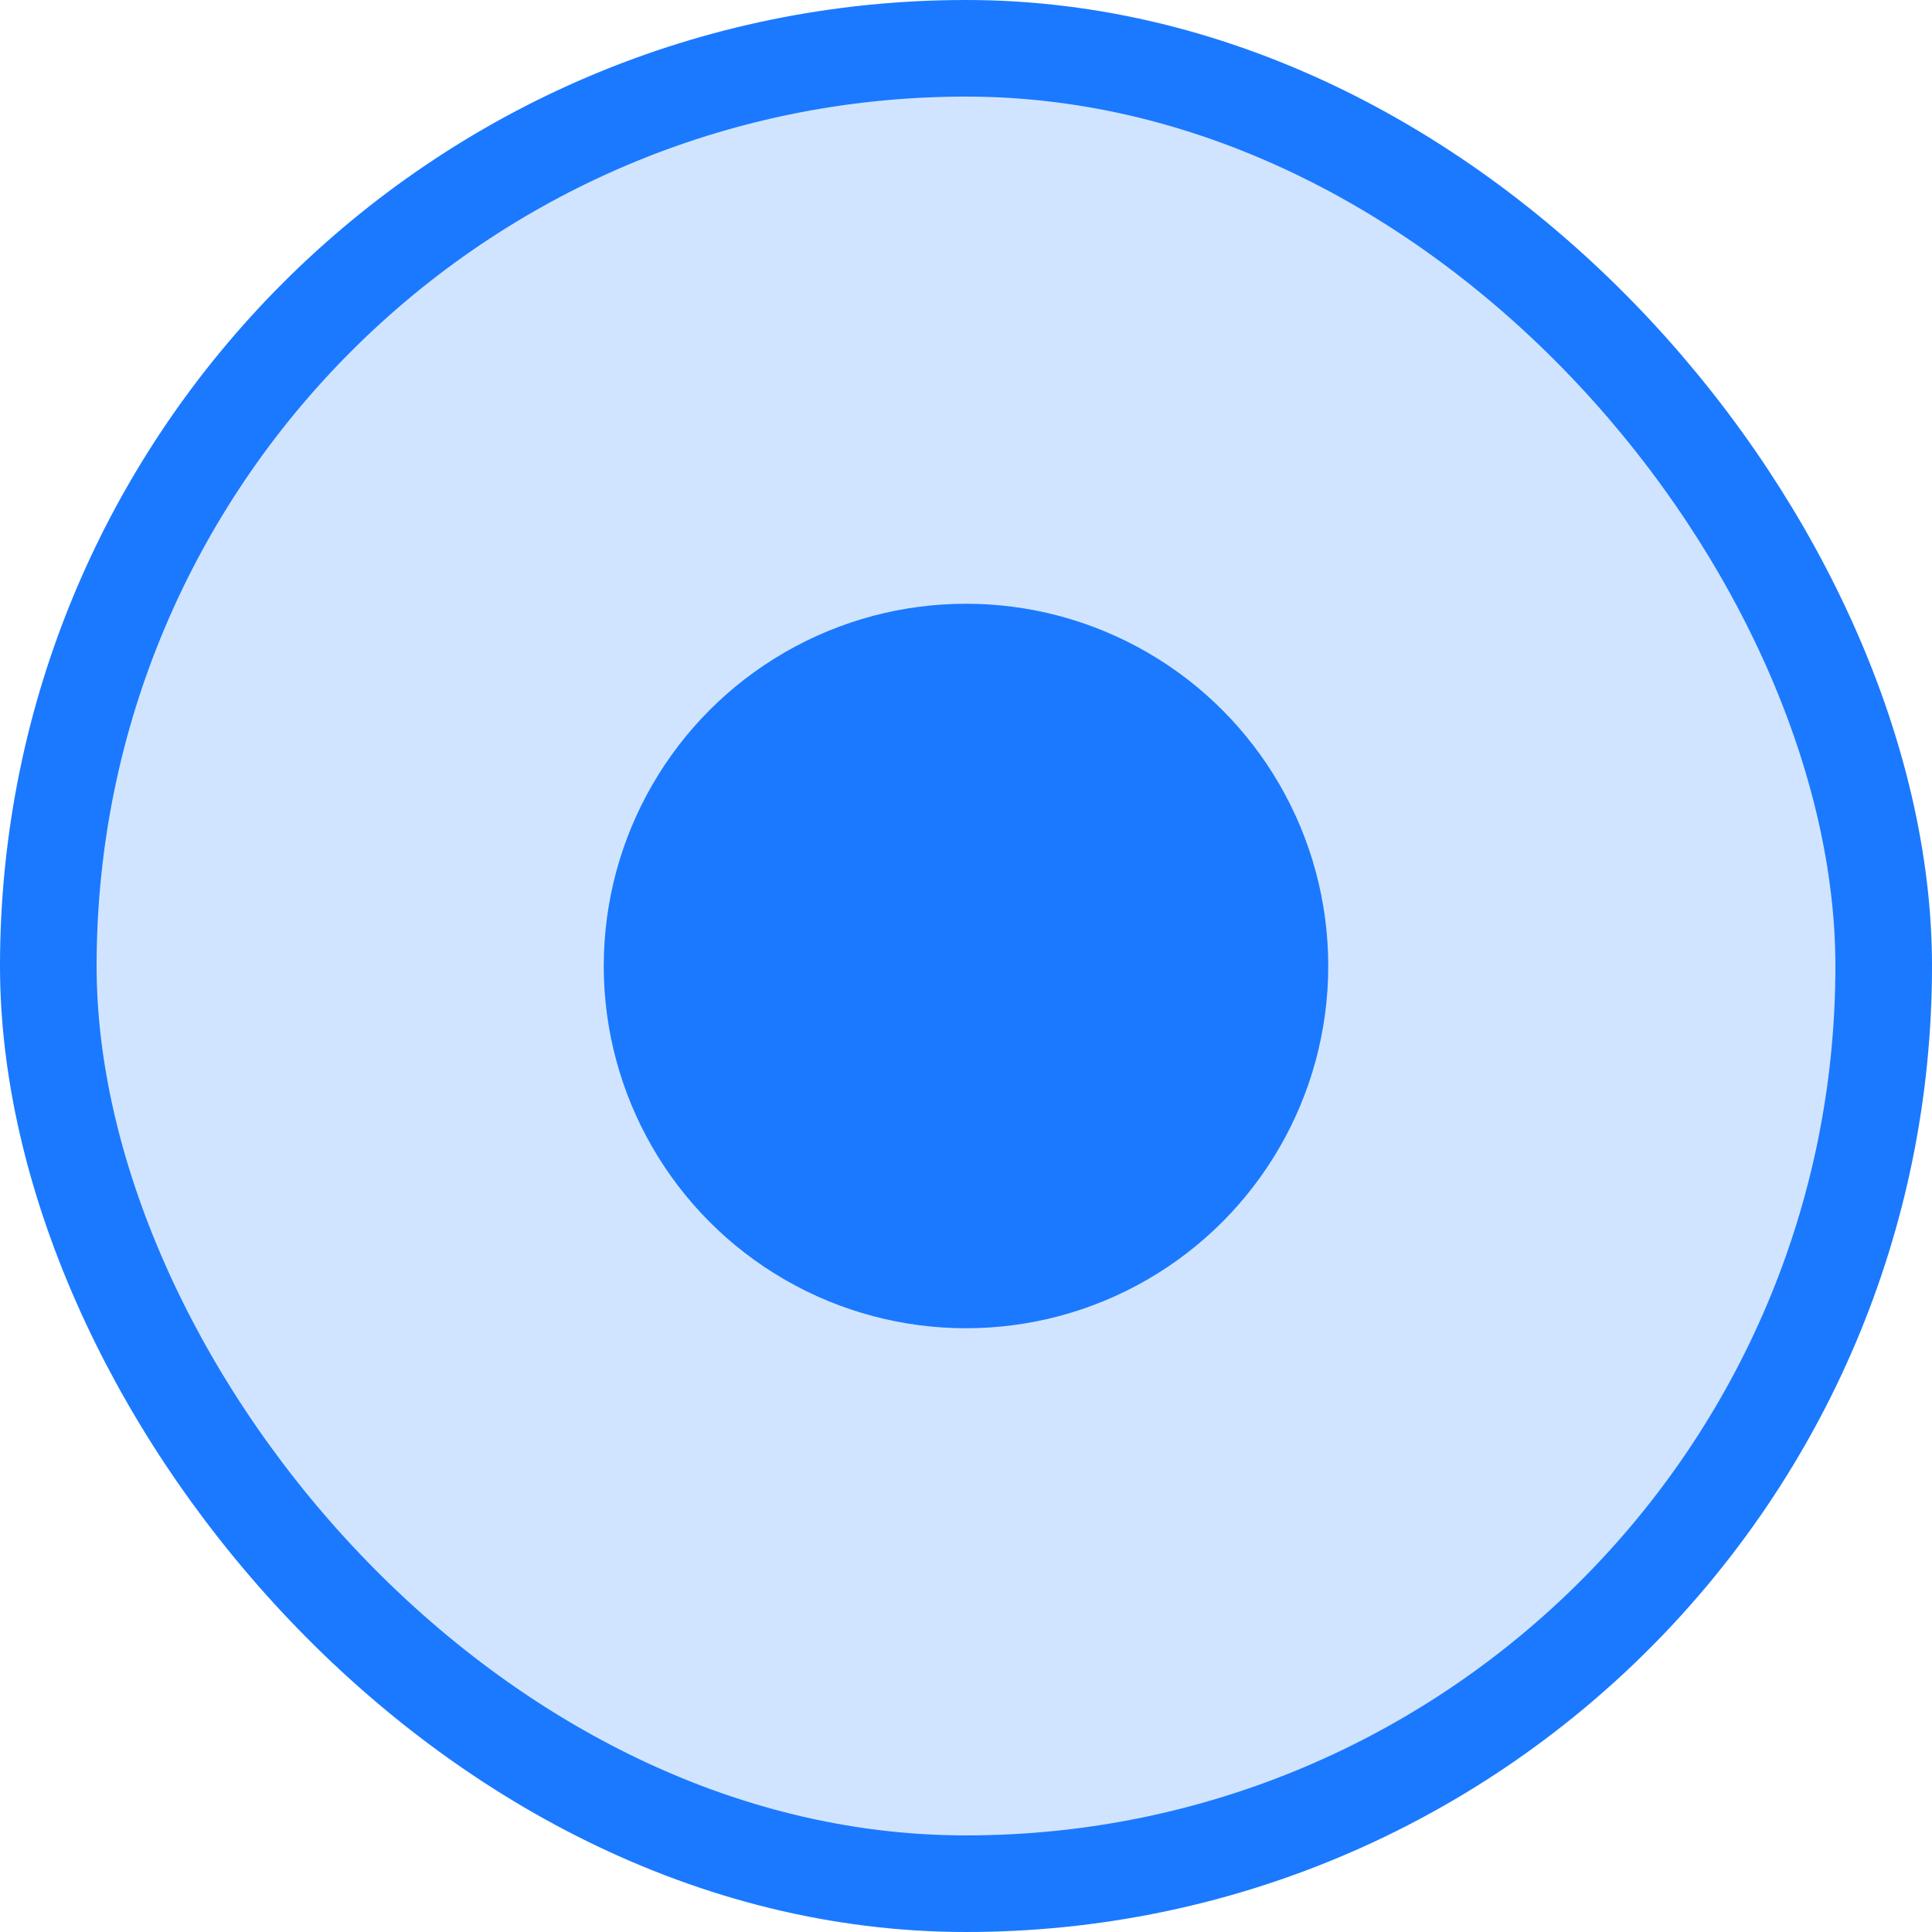 <svg width="20" height="20" viewBox="0 0 20 20" fill="none" xmlns="http://www.w3.org/2000/svg">
<rect x="0.5" y="0.5" width="19" height="19" rx="9.5" fill="#1A79FF" fill-opacity="0.2"/>
<rect x="0.5" y="0.5" width="19" height="19" rx="9.5" stroke="#1A79FF"/>
<circle cx="10" cy="10" r="3.75" fill="#1A79FF"/>
</svg>
